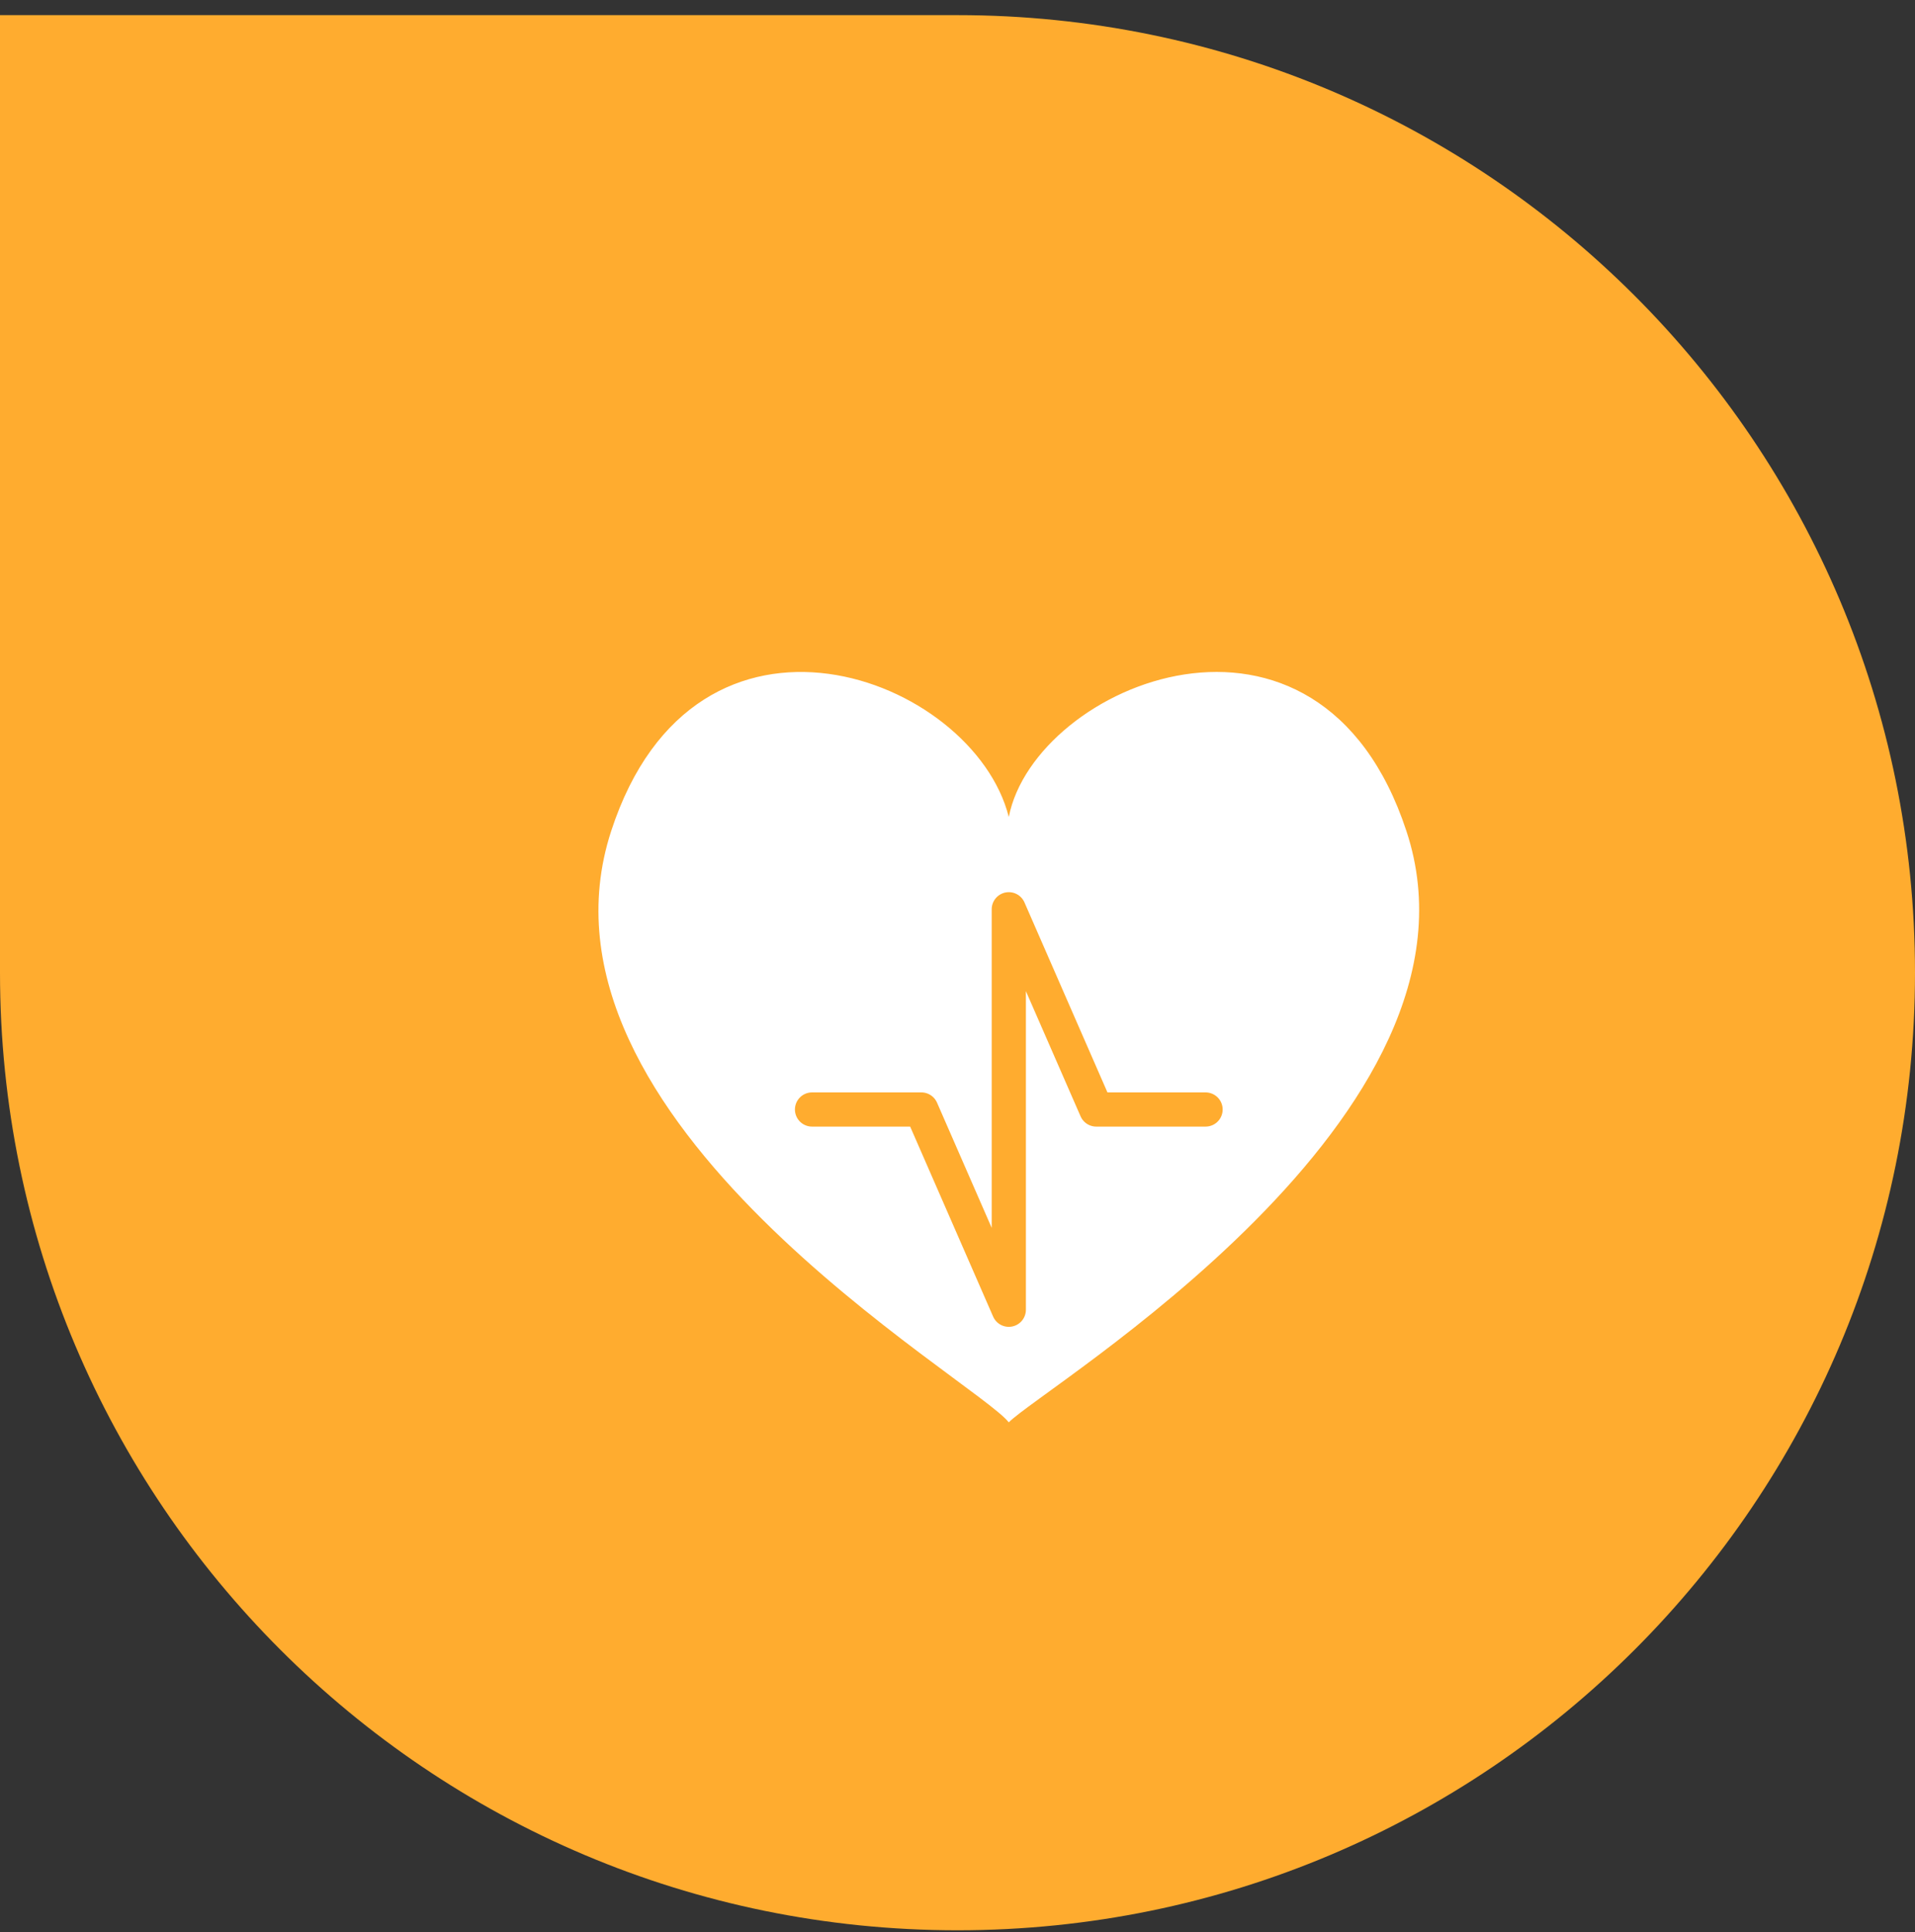 <svg width="112" height="113" viewBox="0 0 112 113" fill="none" xmlns="http://www.w3.org/2000/svg">
<rect x="0" y="0" width="112" height="113" fill="#333333" stroke="none"/>
<path d="M0 0.885H56C86.928 0.885 112 25.957 112 56.885C112 87.813 86.928 112.885 56 112.885C25.072 112.885 0 87.813 0 56.885V0.885Z" fill="#FFAC2F"/>
<path d="M82.255 48.601C77.141 33.049 60.518 40.002 59 47.778C56.922 39.544 40.7 33.415 35.745 48.601C30.231 65.525 57.082 80.712 59 83.182C60.918 81.169 87.769 65.251 82.255 48.601Z" fill="white"/>
<g clip-path="url(#clip0_1913_7)">
<path d="M47.492 64.885H53.886L59 76.595V53.175L64.115 64.885H70.508" stroke="#FFAC2F" stroke-width="2" stroke-linecap="round" stroke-linejoin="round"/>
</g>
<defs>
<clipPath id="clip0_1913_7">
<rect width="30.687" height="35.13" fill="white" transform="translate(43.656 47.32)"/>
</clipPath>
</defs>
</svg>
